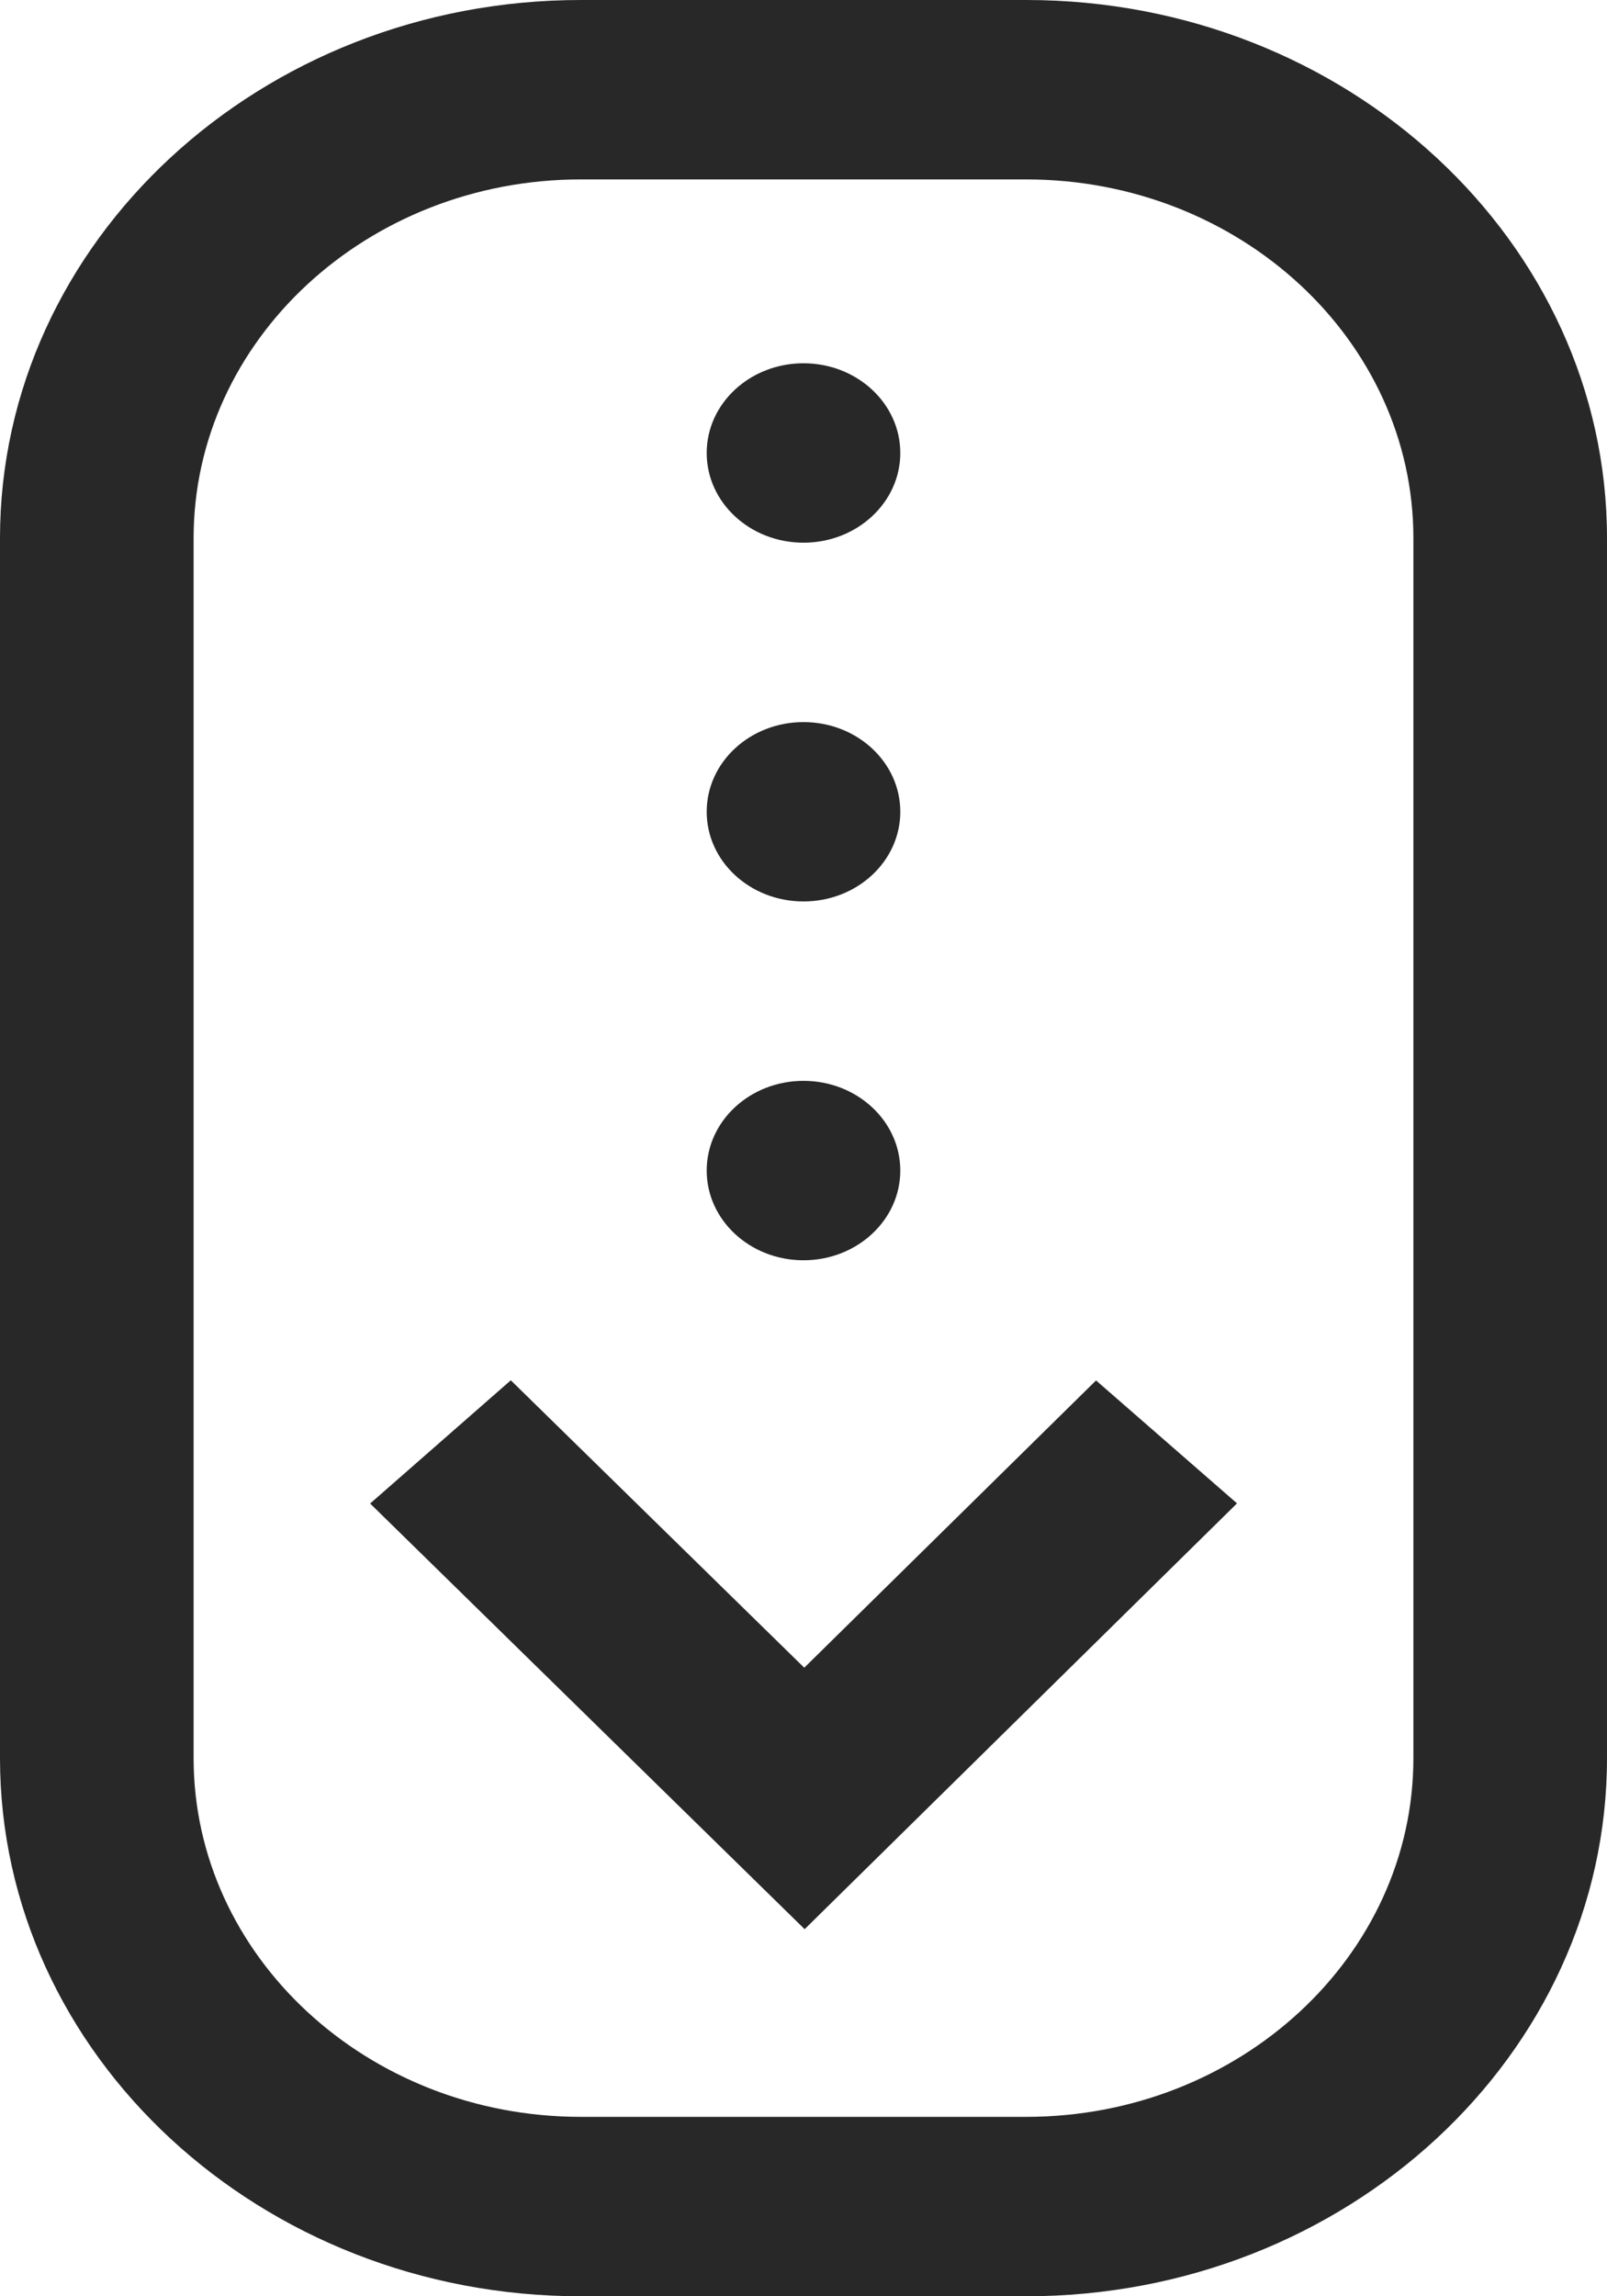 <svg width="21" height="30" viewBox="0 0 21 30" fill="none" xmlns="http://www.w3.org/2000/svg">
<path d="M10.515 25.204L4.837 19.643L6.675 18.033L10.51 21.788L14.323 18.035L16.165 19.641L10.515 25.204ZM21 22.969V7.031C21 3.154 17.595 0 13.41 0H7.59C3.405 0 0 3.154 0 7.031V22.969C0 26.846 3.405 30 7.59 30H13.41C17.595 30 21 26.846 21 22.969ZM13.41 2.344C16.2 2.344 18.47 4.446 18.47 7.031V22.969C18.47 25.553 16.2 27.656 13.41 27.656H7.59C4.8 27.656 2.53 25.553 2.53 22.969V7.031C2.53 4.446 4.8 2.344 7.59 2.344H13.41ZM10.5 4.746C9.801 4.746 9.235 5.271 9.235 5.918C9.235 6.565 9.801 7.09 10.5 7.09C11.199 7.09 11.765 6.565 11.765 5.918C11.765 5.271 11.199 4.746 10.5 4.746ZM10.5 9.434C9.801 9.434 9.235 9.958 9.235 10.605C9.235 11.253 9.801 11.777 10.5 11.777C11.199 11.777 11.765 11.253 11.765 10.605C11.765 9.958 11.199 9.434 10.5 9.434ZM10.5 14.121C9.801 14.121 9.235 14.646 9.235 15.293C9.235 15.94 9.801 16.465 10.5 16.465C11.199 16.465 11.765 15.94 11.765 15.293C11.765 14.646 11.199 14.121 10.5 14.121Z" fill="#282828"/>
</svg>
